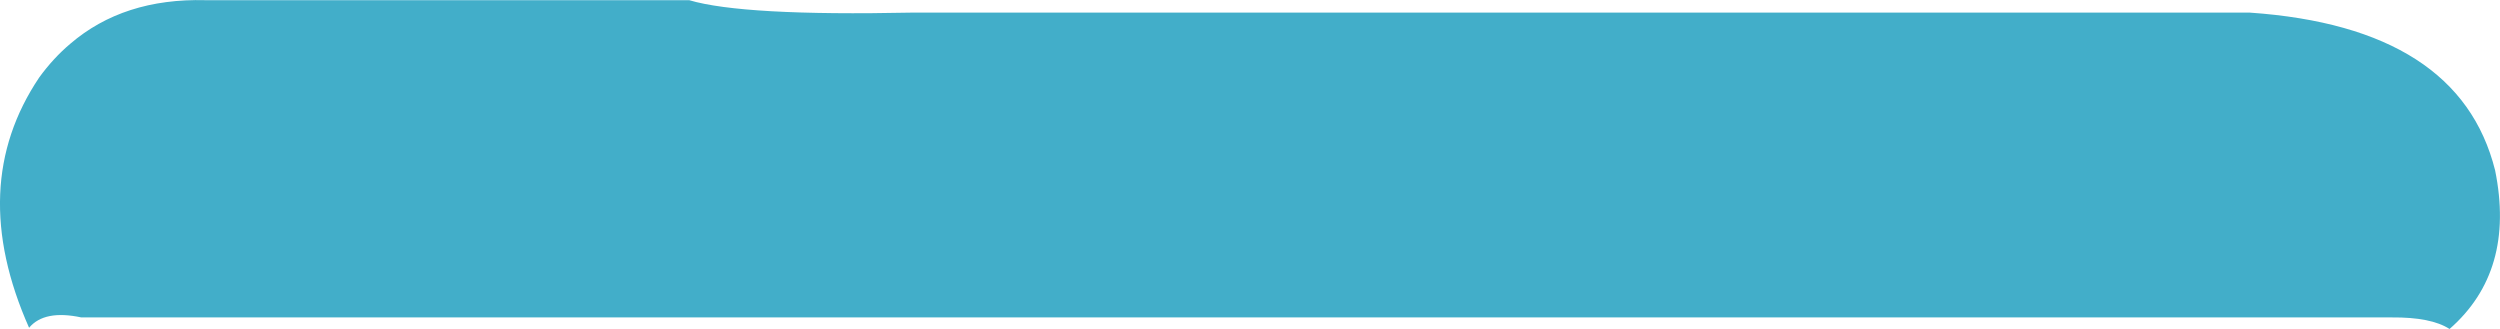 <?xml version="1.0" encoding="UTF-8" standalone="no"?>
<svg xmlns:xlink="http://www.w3.org/1999/xlink" height="93.9px" width="713.55px" xmlns="http://www.w3.org/2000/svg">
  <g transform="matrix(1.0, 0.0, 0.0, 1.0, 356.75, 46.95)">
    <path d="M-336.7 -34.45 Q-321.5 -47.5 -298.1 -46.9 L-297.2 -46.9 -160.05 -46.9 Q-144.7 -42.35 -96.55 -43.35 L285.4 -43.35 Q345.15 -39.2 355.4 1.65 361.25 30.45 342.4 46.95 337.15 43.55 325.9 43.65 L-333.55 43.65 Q-344.1 41.4 -348.45 46.6 -366.4 6.15 -345.55 -24.85 -341.55 -30.35 -336.7 -34.45" fill="#42aec9" fill-rule="evenodd" stroke="none"/>
  </g>
</svg>

